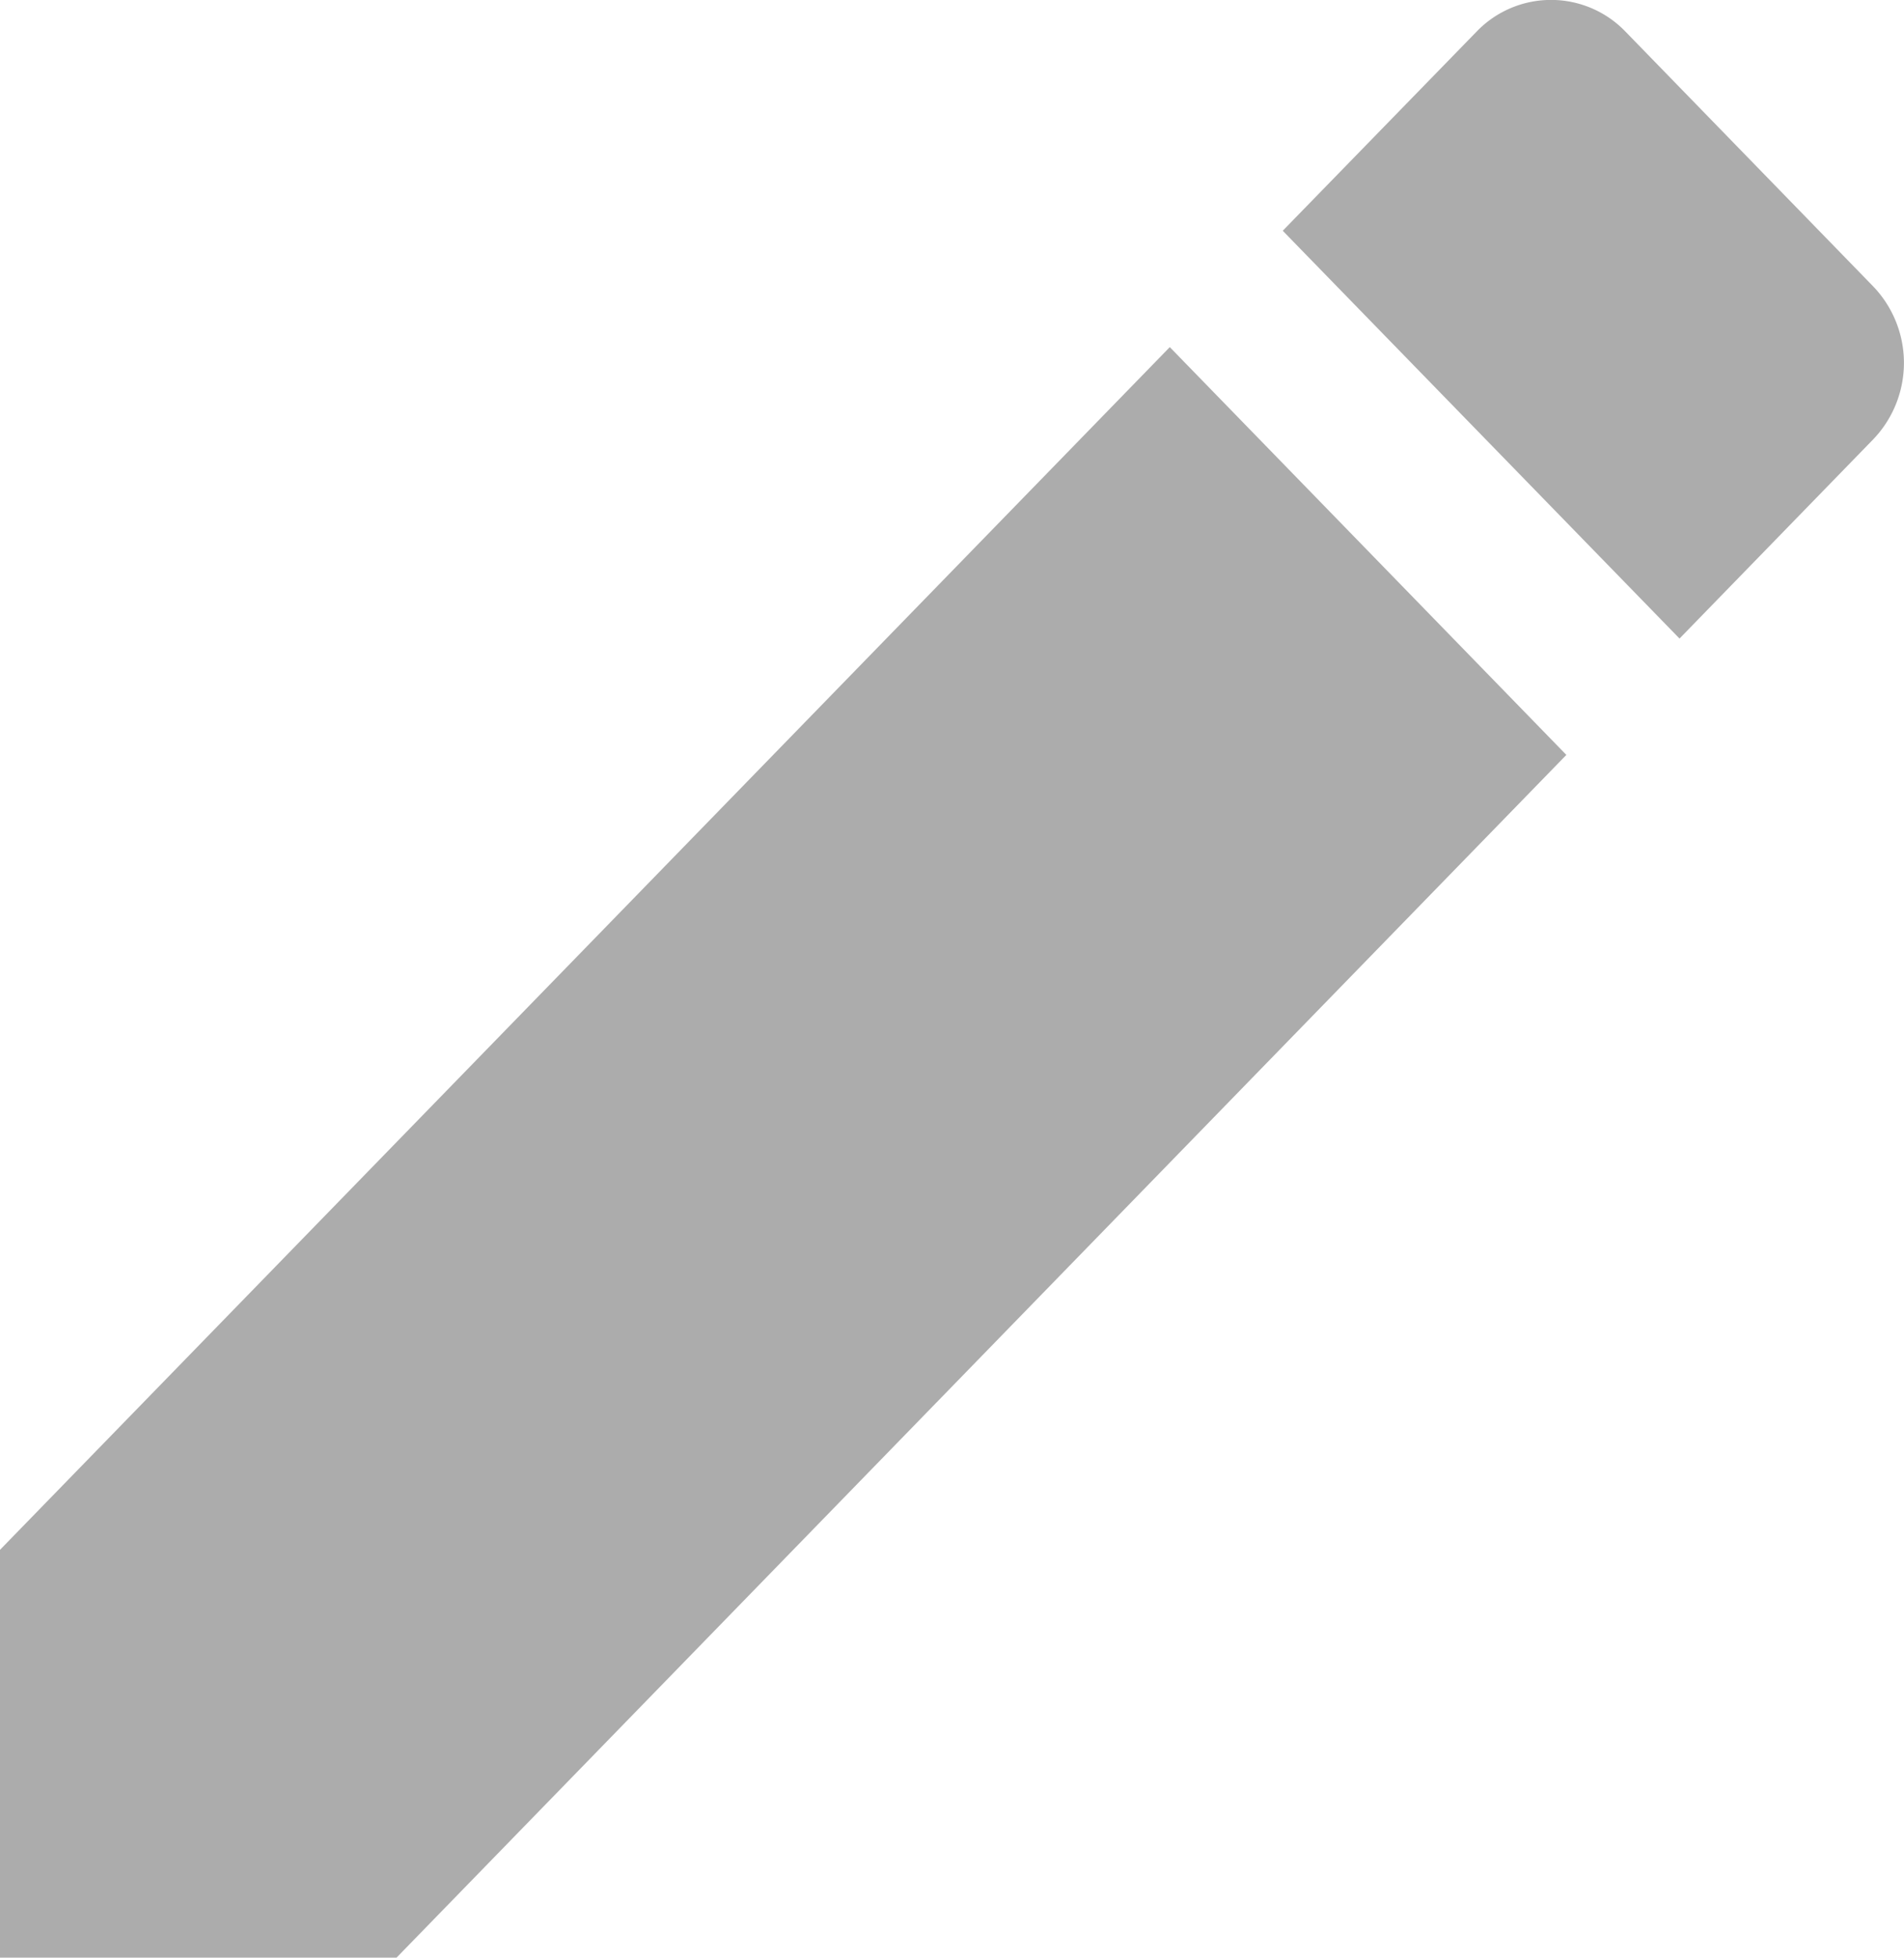 <svg xmlns="http://www.w3.org/2000/svg" viewBox="1585 5909 17.515 18.002">
  <defs>
    <style>
      .cls-1 {
        fill: #acacac;
      }
    </style>
  </defs>
  <path id="ic_create_24px" class="cls-1" d="M3,17.25V21H6.648L17.409,9.94,13.761,6.19ZM20.23,7.04a1.016,1.016,0,0,0,0-1.41L17.954,3.29a.95.95,0,0,0-1.372,0L14.8,5.12,18.45,8.87l1.78-1.83Z" transform="translate(1582 5906.002)"/>
</svg>
